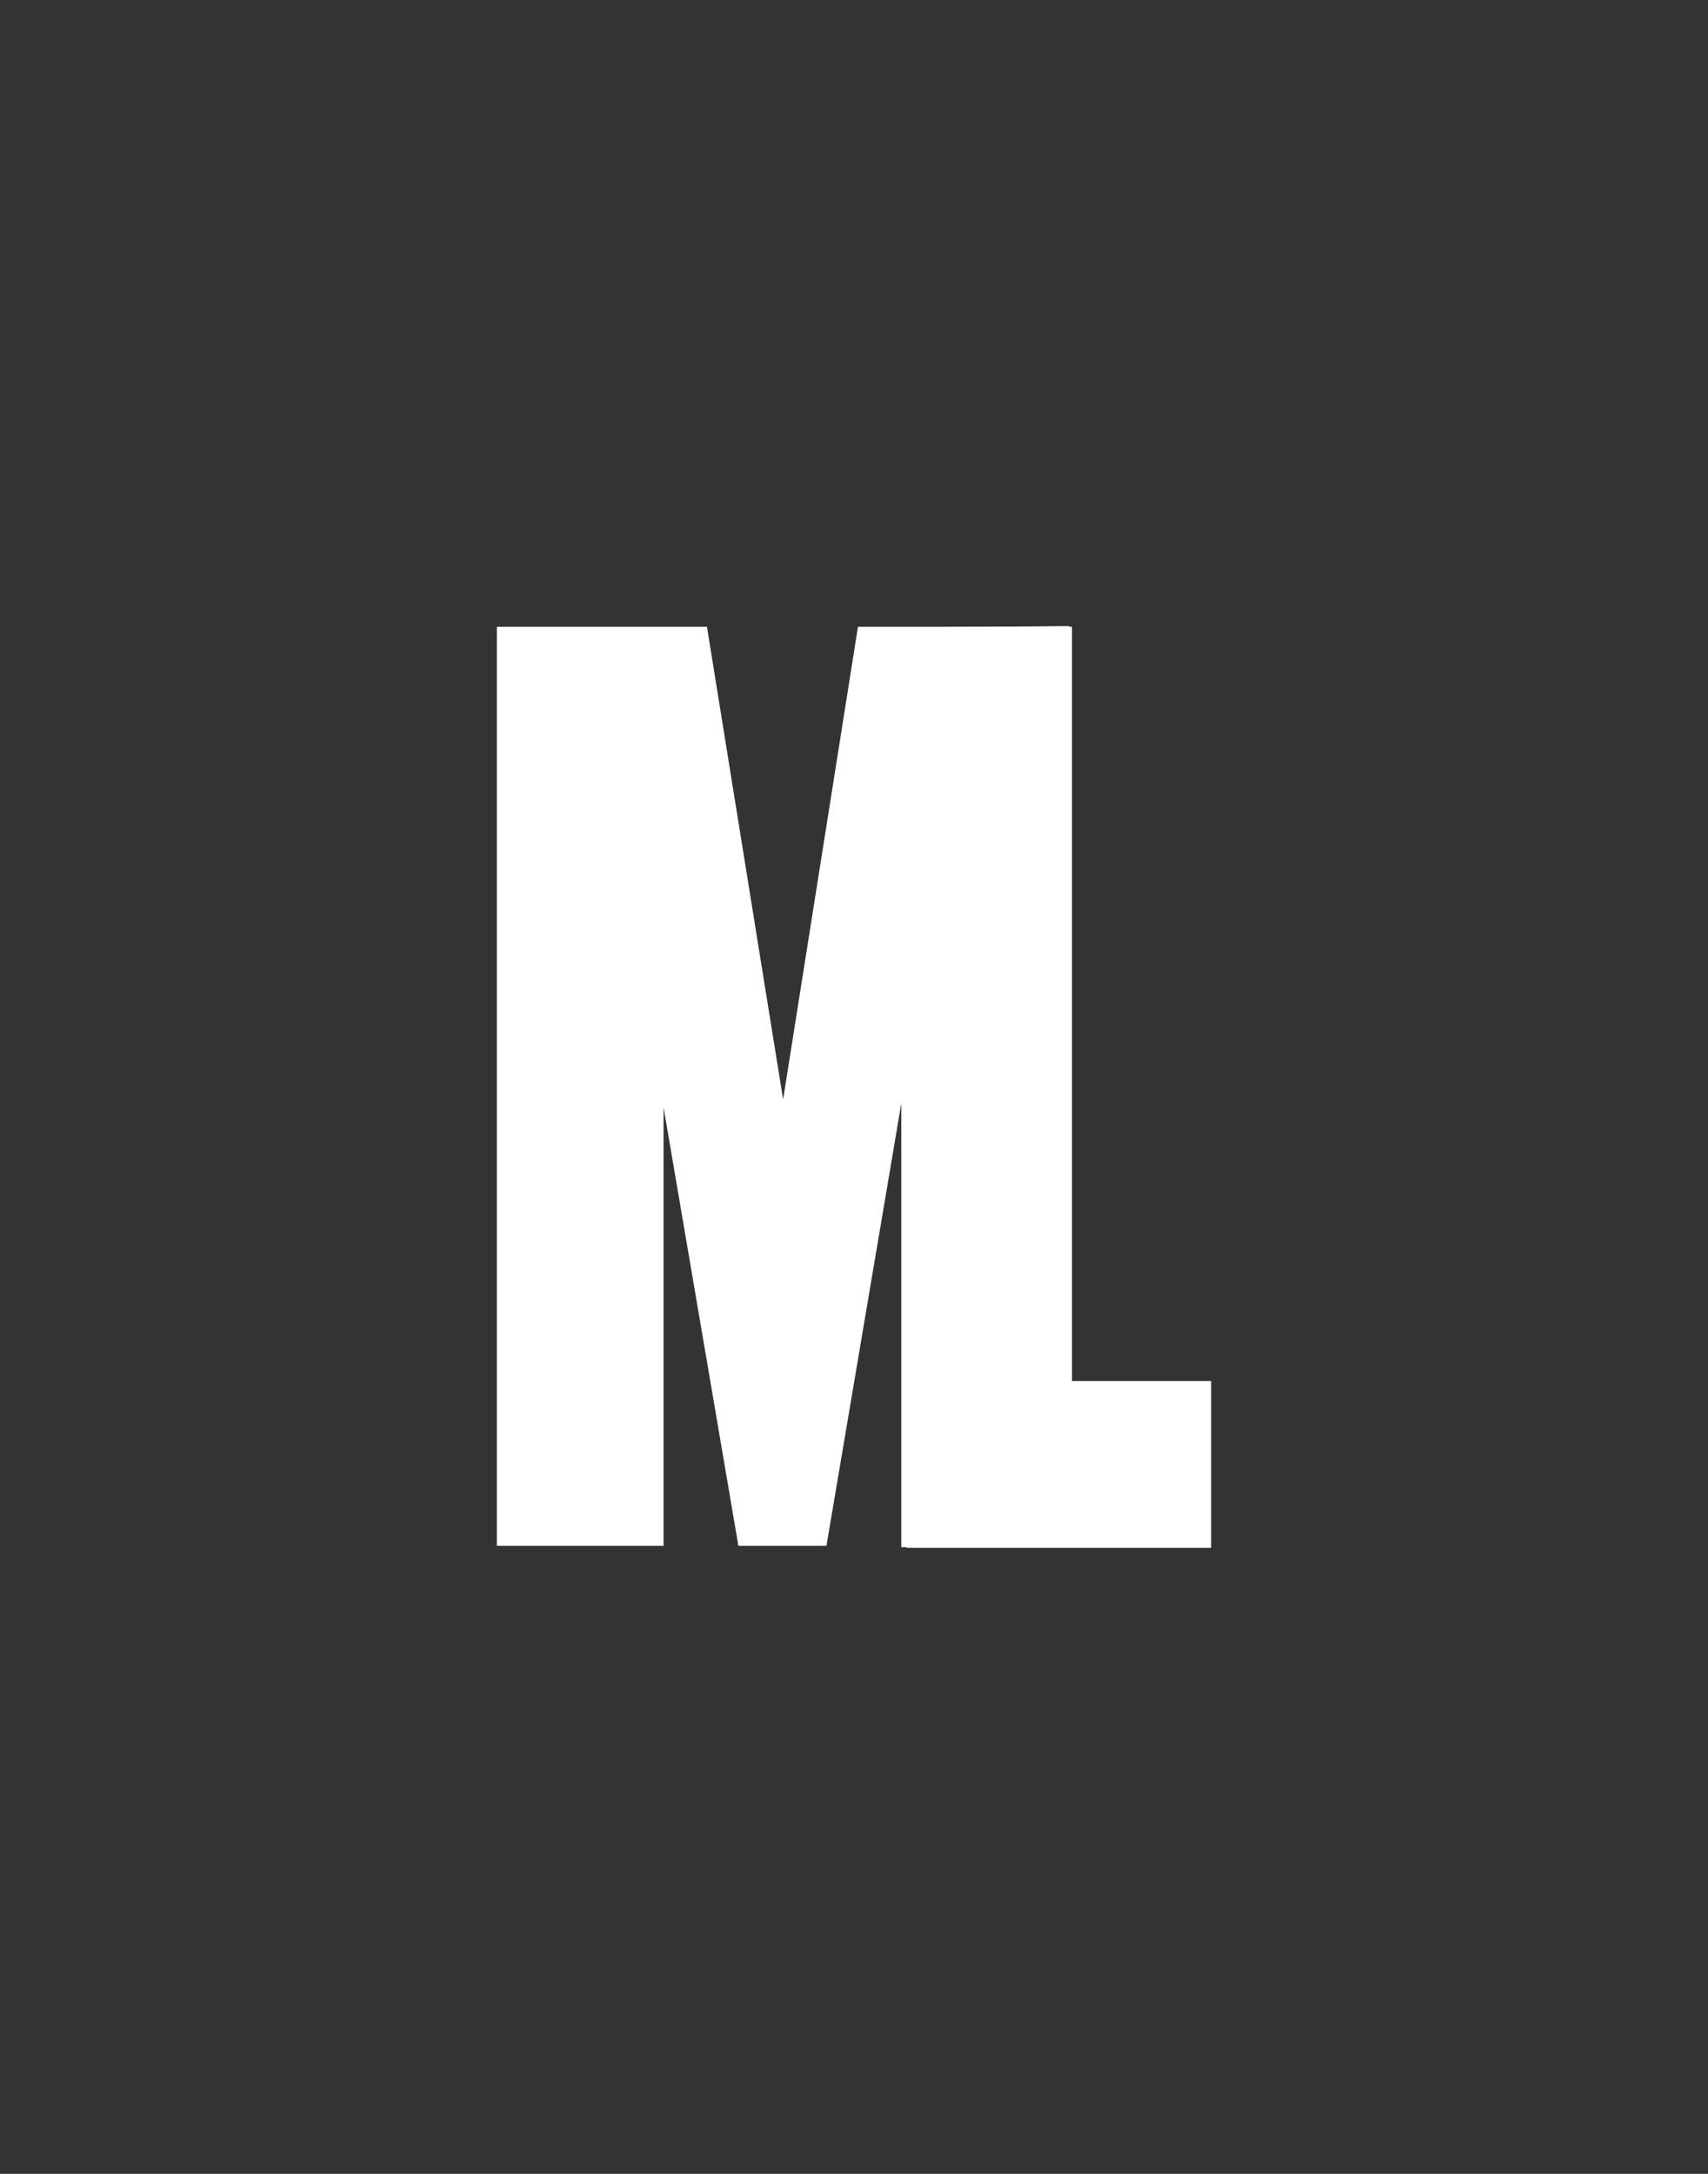 <?xml version="1.0" encoding="utf-8"?>
<!-- Generator: Adobe Illustrator 23.0.6, SVG Export Plug-In . SVG Version: 6.00 Build 0)  -->
<svg version="1.1" id="Ebene_1" xmlns="http://www.w3.org/2000/svg" xmlns:xlink="http://www.w3.org/1999/xlink" x="0px" y="0px"
	 viewBox="0 0 220 280" style="enable-background:new 0 0 220 280;" xml:space="preserve">
<rect x="0" y="0" width="220" height="280" fill="#333333" stroke="none"/>
<style type="text/css">
	.st0{fill:#FFFFFF;}
</style>
<g>
	<g>
		<path class="st0" d="M64,199.1V80.73h27.06l9.81,60.88l9.64-60.88h27.57v118.55h-21.99v-57.16l-9.64,56.99H95.11l-9.64-56.48
			v56.48H64z"/>
	</g>
	<g>
		<path class="st0" d="M137.74,80.64v97.24H156v21.48h-39.24V80.81L137.74,80.64z"/>
	</g>
</g>
</svg>
